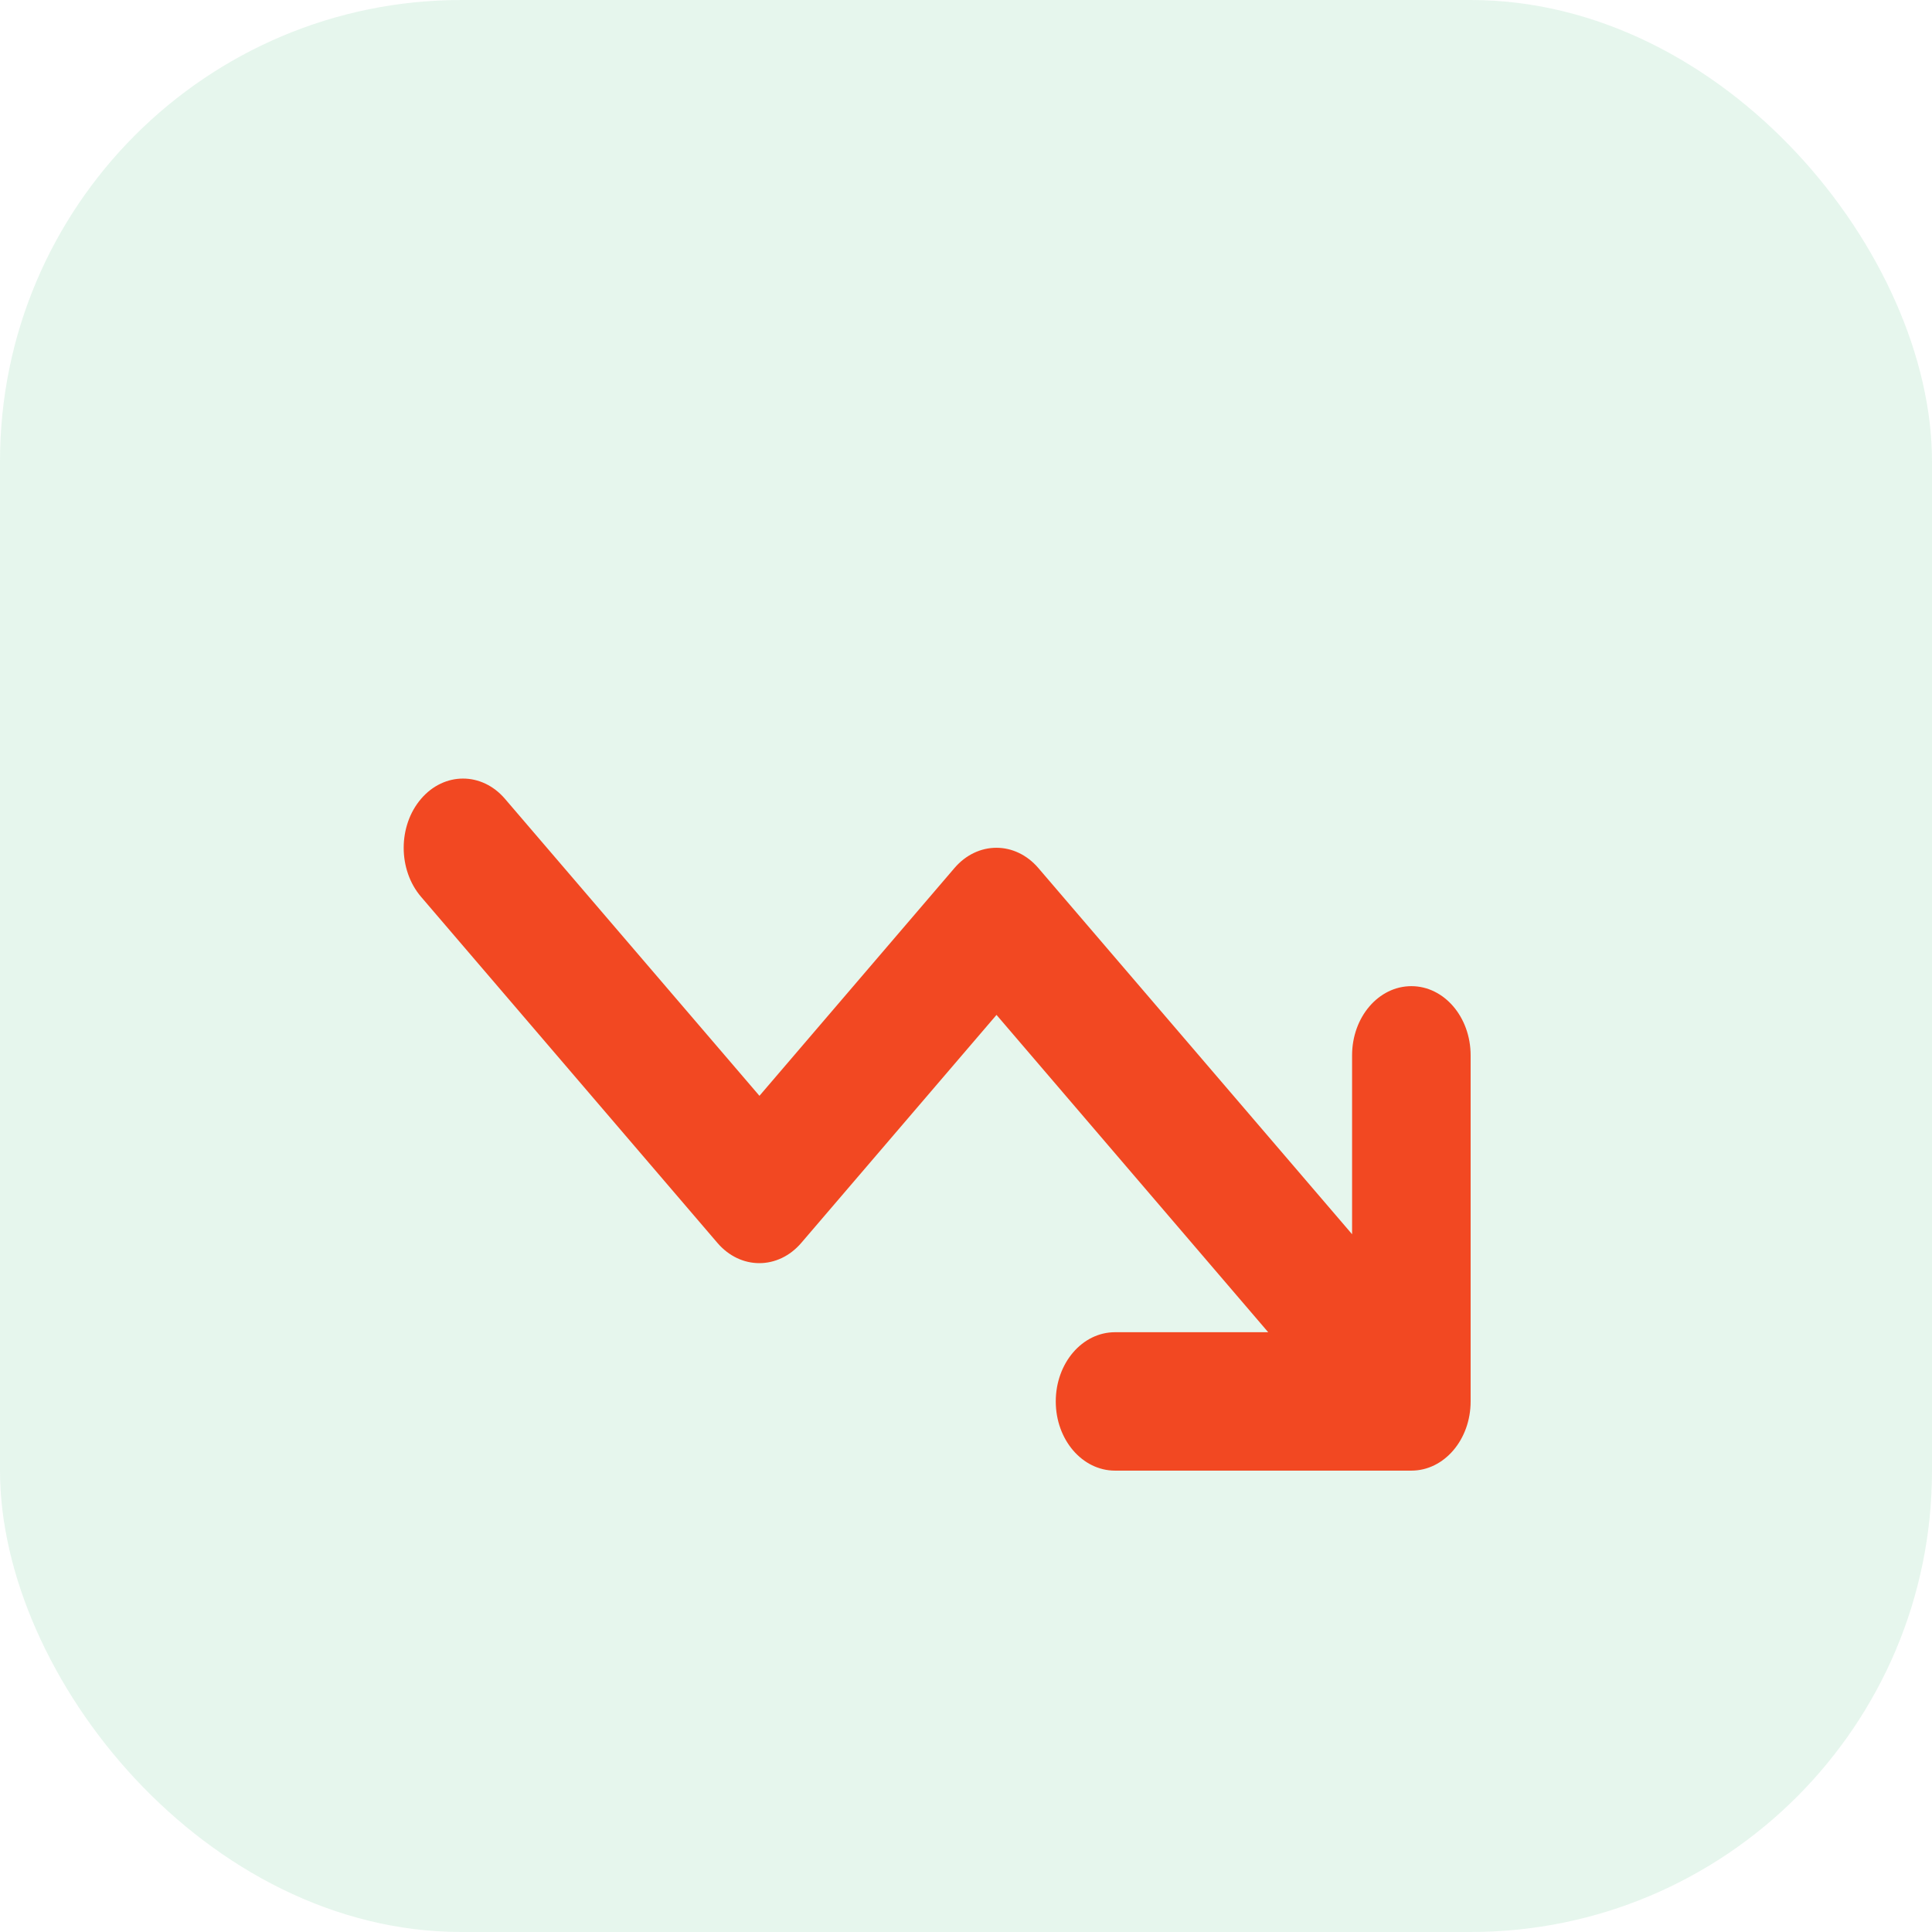 <svg width="67" height="67" viewBox="0 0 67 67" fill="none" xmlns="http://www.w3.org/2000/svg">
<rect width="67" height="67" rx="16" fill="#00A94B" fill-opacity="0.1"/>
<path d="M38.668 46.2C37.531 46.2 36.613 47.272 36.613 48.6C36.613 49.927 37.531 51 38.668 51H48.945C50.081 51 51 49.927 51 48.6V36.599C51 35.271 50.081 34.199 48.945 34.199C47.808 34.199 46.889 35.271 46.889 36.599V42.802L36.009 30.103C35.206 29.166 33.903 29.166 33.1 30.103L26.337 38.002L17.512 27.703C16.709 26.766 15.405 26.766 14.602 27.703C13.799 28.641 13.799 30.163 14.602 31.101L24.879 43.102C25.681 44.039 26.985 44.039 27.788 43.102L34.558 35.196L43.98 46.2H38.668Z" fill="#F24822"/>
</svg>
